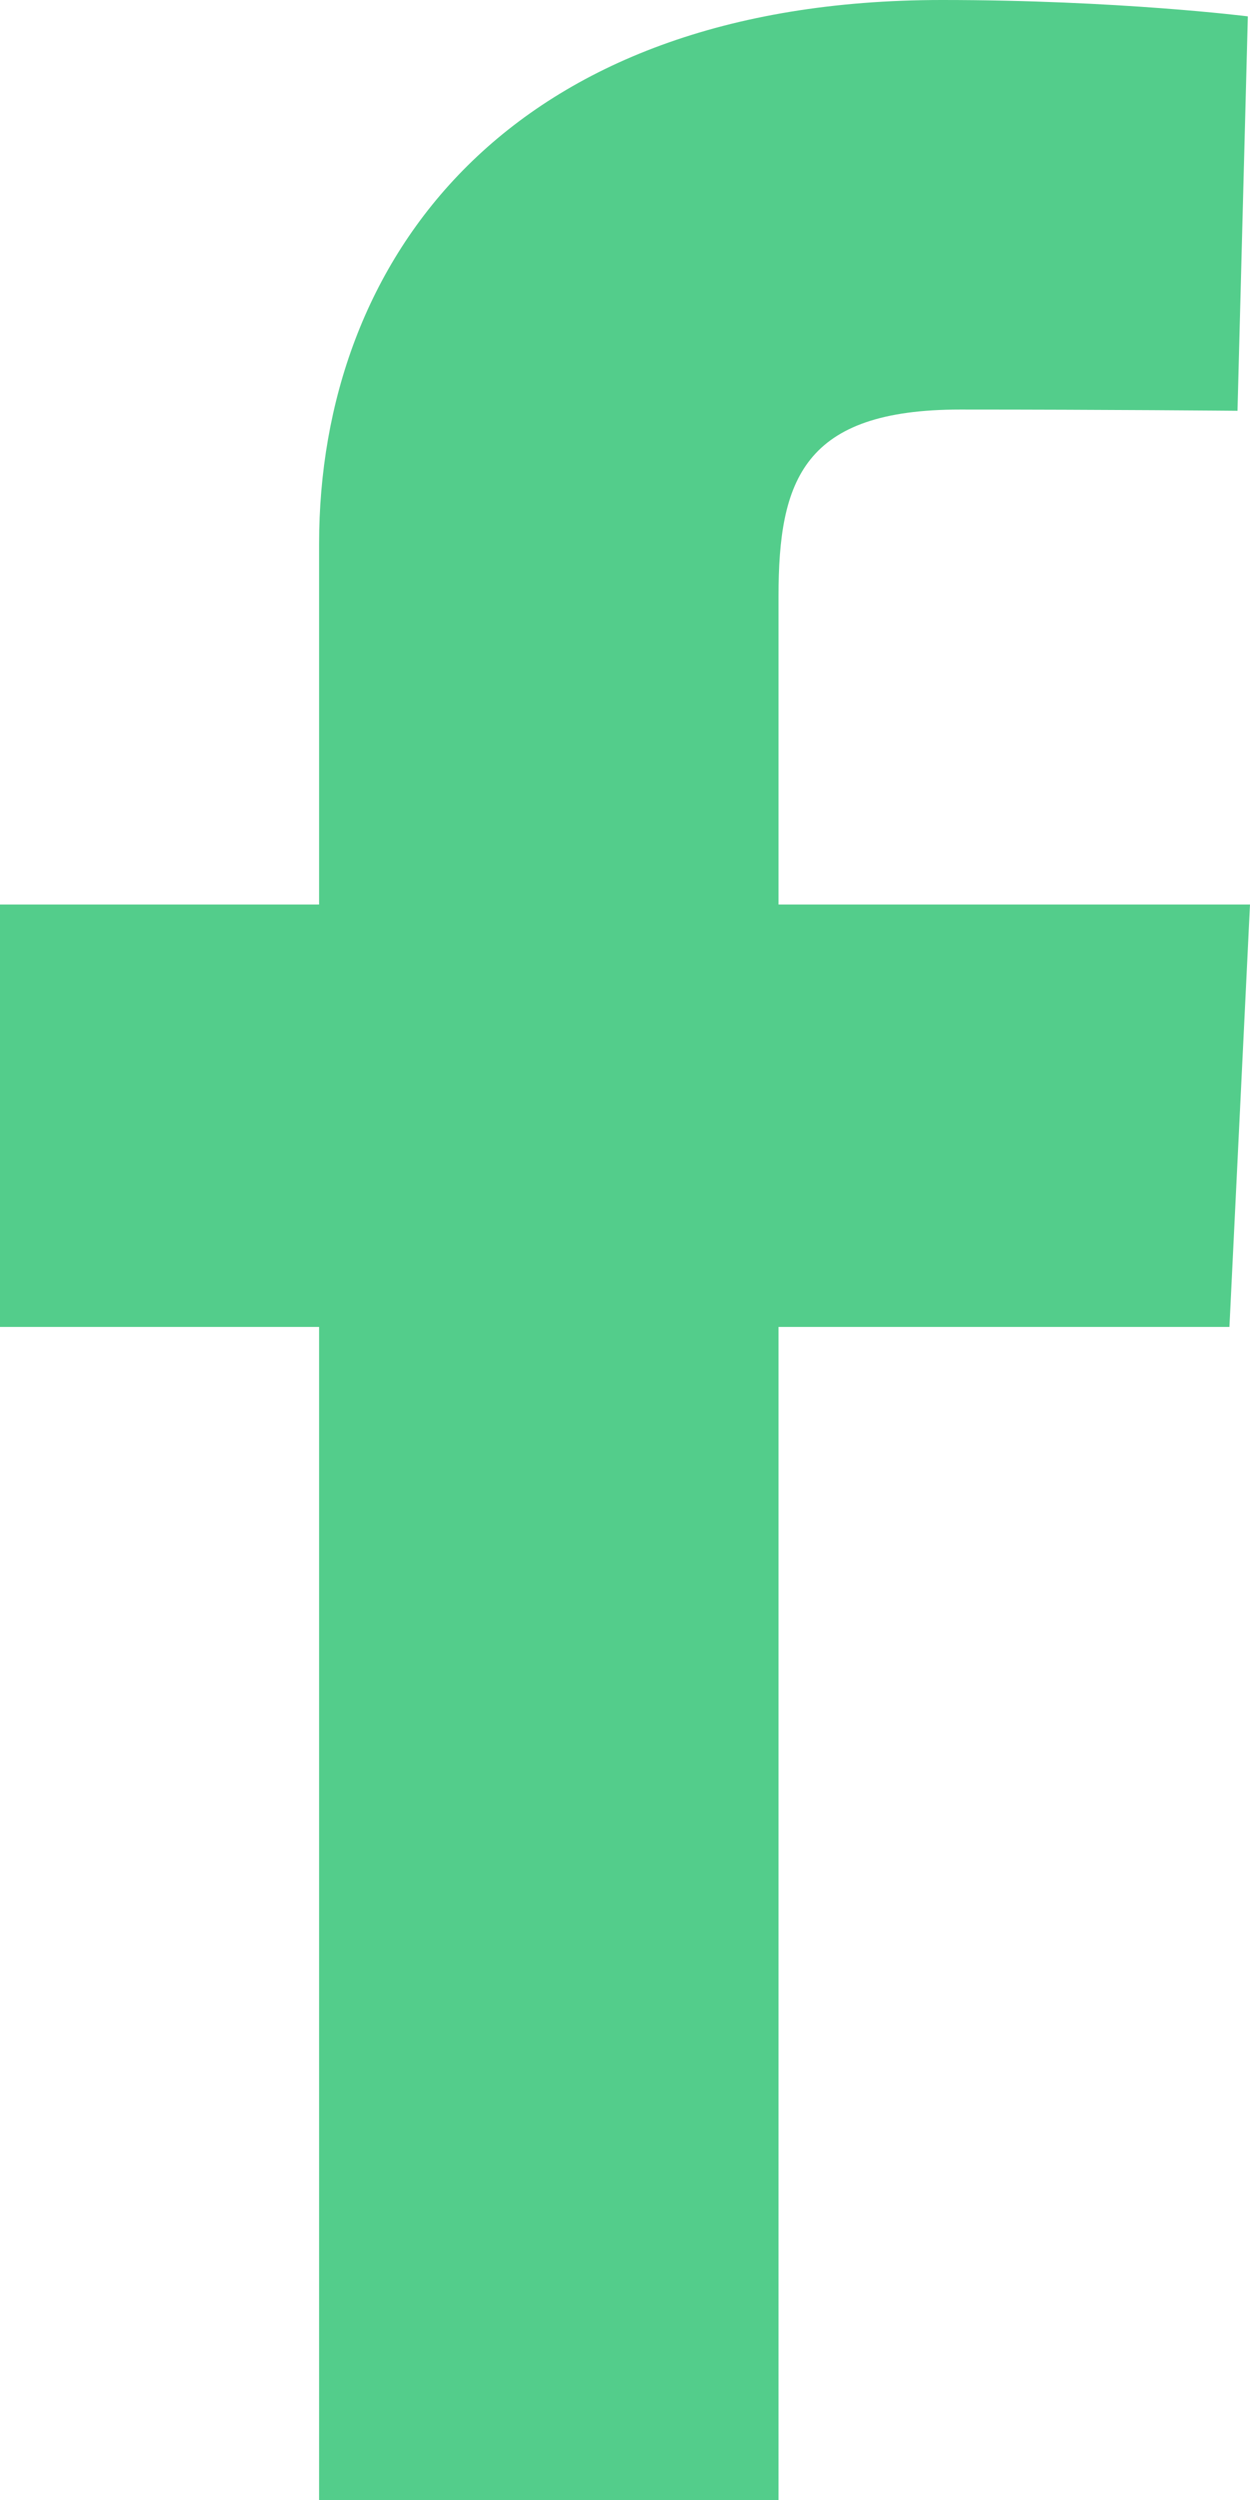 <svg width="11" height="22" viewBox="0 0 11 22" fill="none" xmlns="http://www.w3.org/2000/svg">
<path d="M2.808 22V11.677H0V7.96H2.808V4.786C2.808 2.291 4.467 0 8.289 0C9.836 0 10.981 0.144 10.981 0.144L10.89 3.615C10.89 3.615 9.723 3.604 8.45 3.604C7.072 3.604 6.851 4.221 6.851 5.246V7.96H11L10.819 11.677H6.851V22H2.808Z" fill="#53CD8B"/>
</svg>
